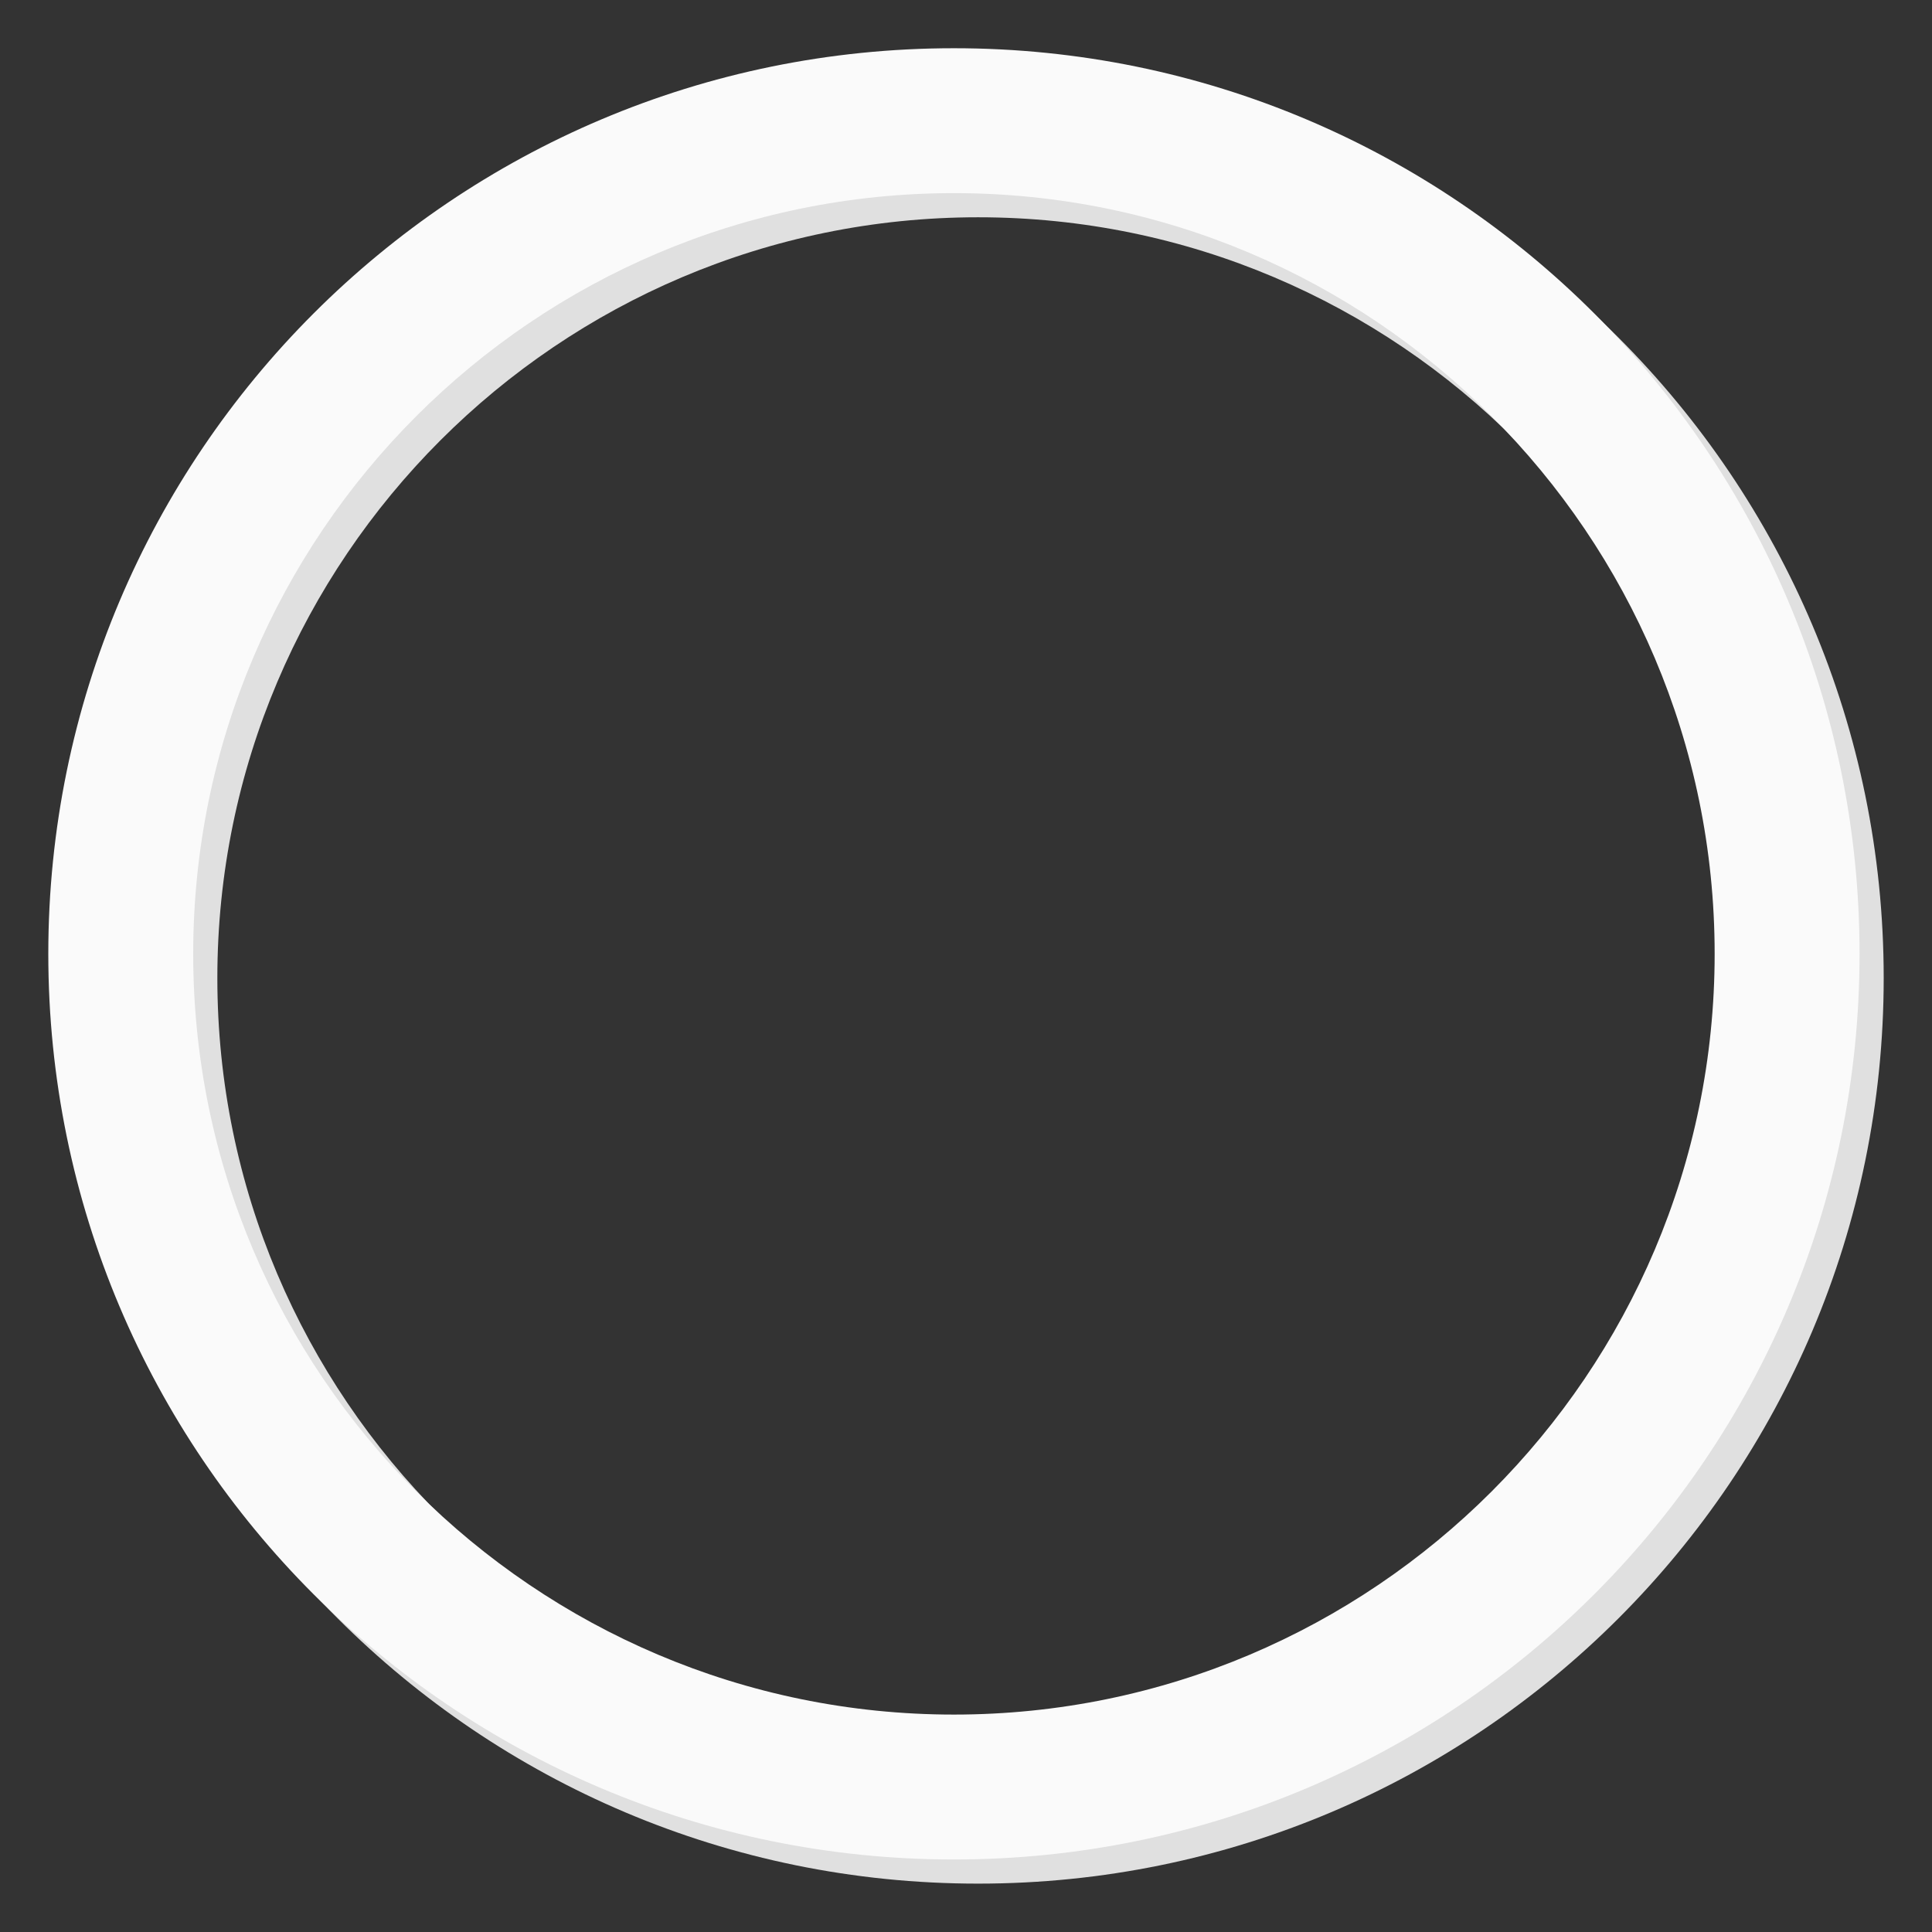<?xml version="1.0" encoding="utf-8"?>
<!-- Generator: Adobe Illustrator 16.0.0, SVG Export Plug-In . SVG Version: 6.00 Build 0)  -->
<!DOCTYPE svg PUBLIC "-//W3C//DTD SVG 1.1//EN" "http://www.w3.org/Graphics/SVG/1.1/DTD/svg11.dtd">
<svg version="1.1" id="Layer_1" xmlns="http://www.w3.org/2000/svg" xmlns:xlink="http://www.w3.org/1999/xlink" x="0px" y="0px"
	 width="80px" height="80.001px" viewBox="0 0 80 80.001" enable-background="new 0 0 80 80.001" xml:space="preserve">
<rect x="0" y="0" width="80" height="80.001" fill="#333333" stroke="none"/>
<g>
	<g>
		<path fill="#E0E0E0" d="M40.5,8.997c17.369,0,31.5,14.131,31.5,31.5s-14.131,31.5-31.5,31.5S9,57.866,9,40.497
			S23.13,8.997,40.5,8.997 M40.5,2.997C19.789,2.997,3,19.786,3,40.497s16.789,37.5,37.5,37.5S78,61.208,78,40.497
			S61.21,2.997,40.5,2.997L40.5,2.997z"/>
	</g>
	<g>
		<path fill="#FAFAFA" d="M39.5,7.997c17.369,0,31.5,14.131,31.5,31.5s-14.131,31.5-31.5,31.5S8,56.866,8,39.497
			S22.13,7.997,39.5,7.997 M39.5,1.997C18.789,1.997,2,18.786,2,39.497s16.789,37.5,37.5,37.5S77,60.208,77,39.497
			S60.21,1.997,39.5,1.997L39.5,1.997z"/>
	</g>
</g>
</svg>
